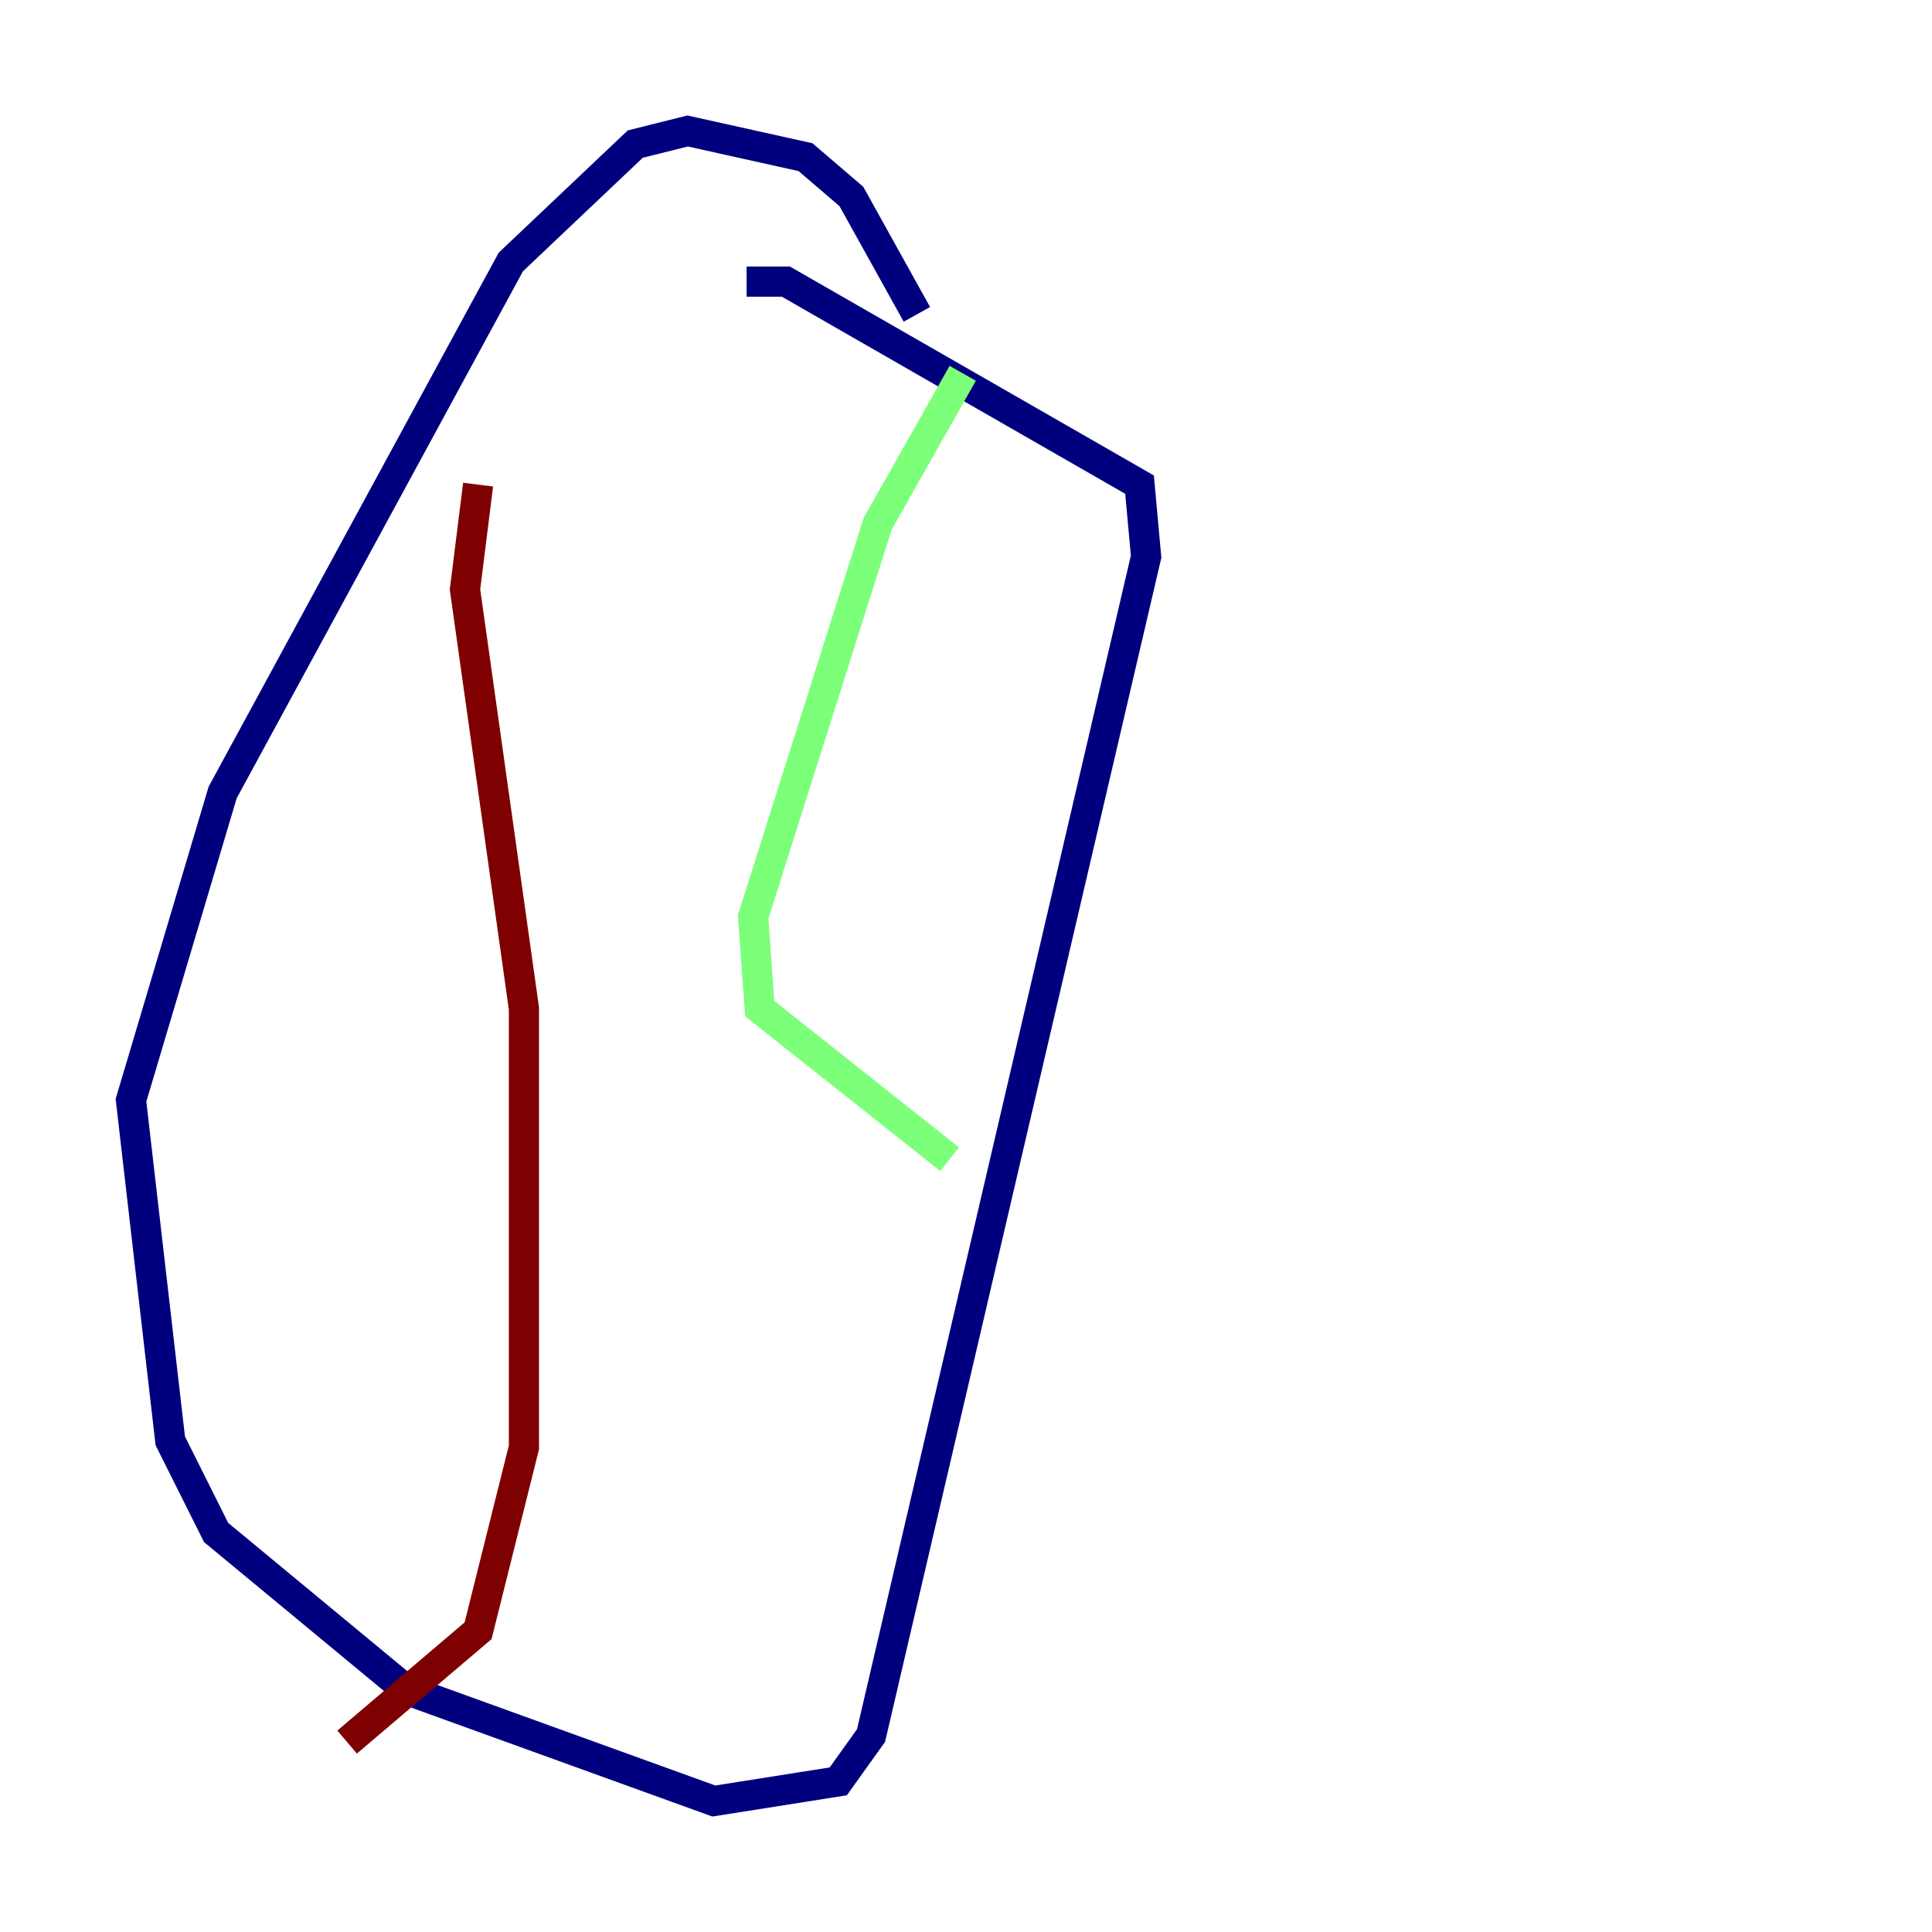<?xml version="1.0" encoding="utf-8" ?>
<svg baseProfile="tiny" height="128" version="1.2" viewBox="0,0,128,128" width="128" xmlns="http://www.w3.org/2000/svg" xmlns:ev="http://www.w3.org/2001/xml-events" xmlns:xlink="http://www.w3.org/1999/xlink"><defs /><polyline fill="none" points="60.746,20.827 56.407,13.017 53.37,10.414 45.559,8.678 42.088,9.546 33.844,17.356 14.752,52.502 8.678,72.895 11.281,95.458 14.319,101.532 26.902,111.946 47.295,119.322 55.539,118.02 57.709,114.983 75.932,36.881 75.498,32.108 52.068,18.658 49.464,18.658" stroke="#00007f" stroke-width="2" /><polyline fill="none" points="63.783,24.732 58.142,34.712 49.898,60.746 50.332,66.82 62.915,76.8" stroke="#7cff79" stroke-width="2" /><polyline fill="none" points="31.675,32.108 30.807,39.051 34.712,66.82 34.712,95.891 31.675,108.041 22.997,115.417" stroke="#7f0000" stroke-width="2" /></svg>